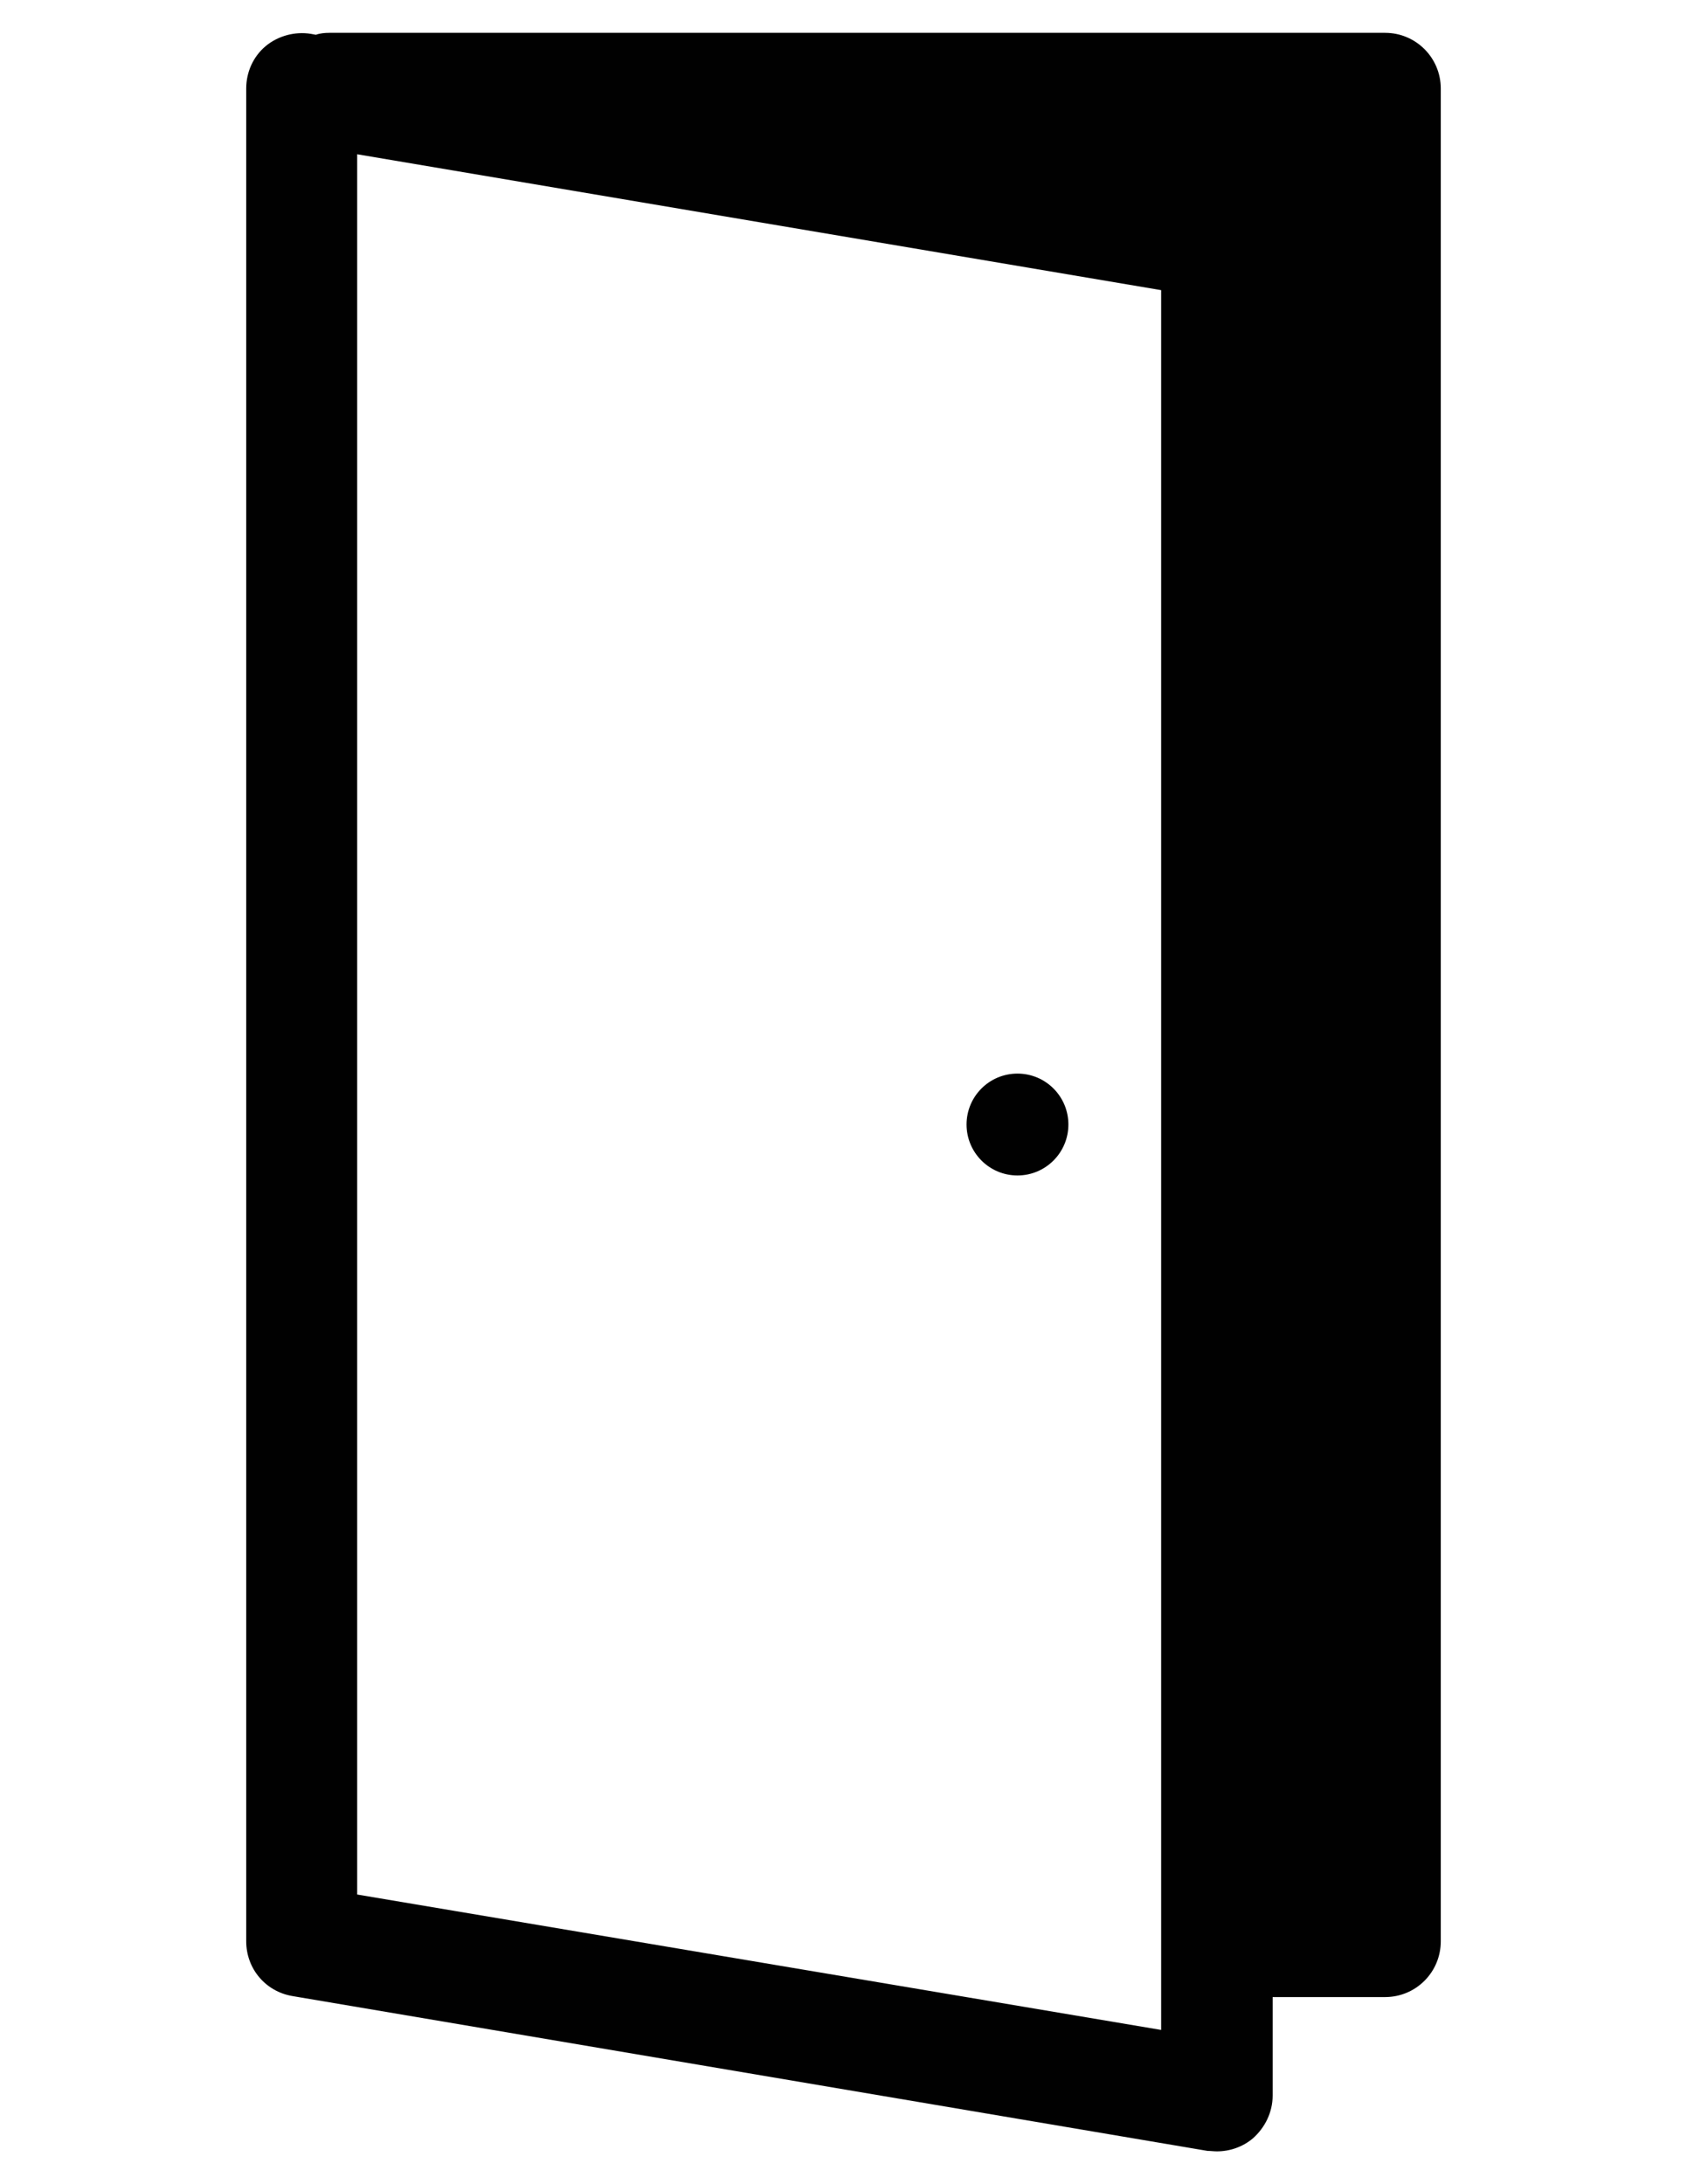 <?xml version="1.0" encoding="utf-8"?>
<!-- Generator: Adobe Illustrator 15.1.0, SVG Export Plug-In . SVG Version: 6.00 Build 0)  -->
<!DOCTYPE svg PUBLIC "-//W3C//DTD SVG 1.1//EN" "http://www.w3.org/Graphics/SVG/1.1/DTD/svg11.dtd">
<svg version="1.1" id="Layer_1" xmlns="http://www.w3.org/2000/svg" xmlns:xlink="http://www.w3.org/1999/xlink" x="0px" y="0px"
	 width="612px" height="792px" viewBox="0 0 612 792" enable-background="new 0 0 612 792" xml:space="preserve">
<g>
	<path fill="#010101" d="M502.477,11.905H119.465c-1.633,0-3.436,0.17-4.874,0.706l-1.828-0.341
		c-5.751-0.925-11.916,0.708-16.424,4.484c-4.508,3.801-7.018,9.406-7.018,15.351v671.816c0,9.941,7.018,18.227,16.765,19.859
		l331.959,56.143c1.074,0,2.316,0.172,3.414,0.172c4.678,0,9.381-1.609,13.012-4.68c4.508-3.971,7.213-9.576,7.213-15.545v-35.725
		h40.791c11.184,0,20.201-9.016,20.201-20.225V32.105C522.678,20.946,513.66,11.905,502.477,11.905z M421.234,724.146v11.916
		l-70.738-11.916l-220.918-37.184V55.938l291.656,49.271V724.146z"/>
	<path fill="#010101" d="M350.641,407.758c0,10.186,8.262,18.471,18.473,18.471c10.209,0,18.471-8.285,18.471-18.471
		c0-10.21-8.262-18.471-18.471-18.471C358.902,389.287,350.641,397.548,350.641,407.758z"/>
</g>
<path fill="#232020" d="M750.452,309.582c-1.281-0.186-4.841-0.519-7.379-0.519c-1.465,0-3.546,0.205-5.219,0.37
	c-1.151,0.114-2.146,0.213-2.617,0.213c-1.063,0-1.518,0.452-1.518,1.518l0.005,1.83c0.014,5.766,0.06,23.304-0.004,24.841
	c-0.041,0.946,0.058,1.454,0.339,1.747c0.25,0.261,0.604,0.297,0.92,0.297c0.259,0,1.133,0.053,2.236,0.121
	c1.875,0.116,4.444,0.272,5.779,0.272c0.153,0,0.291,0,0.409-0.005c1.731-0.065,5.474-0.322,5.512-0.325
	c2.623-0.177,2.879-0.6,2.863-1.594v-27.056c0-0.053,0.001-0.111,0.004-0.169C751.803,310.624,751.834,309.785,750.452,309.582z
	 M735.031,310.477c0.706,0,2.317-0.137,3.875-0.271c1.394-0.122,2.837-0.246,3.706-0.278c0.962-0.039,1.963,0.074,3.269,0.219
	c1.204,0.135,2.704,0.301,4.679,0.401c0.121,0.005,0.231,0.072,0.296,0.176c0.062,0.104,0.071,0.234,0.019,0.346
	c-0.723,1.557-2.111,2.414-7.364,2.483l-0.226,0.002c-4.167,0-8.861-1.707-8.861-2.615
	C734.423,310.863,734.454,310.477,735.031,310.477z M748.994,322.086c-0.005-0.002-0.012-0.002-0.019,0
	c-0.03,0-0.064-0.004-0.097-0.014l-0.595-0.182c-1.609-0.457-3.271-0.929-5.419-0.929c-1.915,0-4.002,0.381-6.265,1.168
	c-0.039,0.016-0.081,0.021-0.121,0.021c-0.126,0-0.248-0.066-0.315-0.181c-0.088-0.151-0.059-0.345,0.071-0.459
	c0.704-0.628,3.784-2.231,6.766-2.296h0.153c1.309,0,3.411,0.372,5.998,2.143l0.026,0.02c0.138,0.054,0.236,0.187,0.236,0.343
	C749.415,321.921,749.195,322.086,748.994,322.086z M749.086,324.764v10.164c0,0.193-0.149,0.354-0.344,0.368
	c-0.05,0.002-5.013,0.33-8.687,0.33c-1.72,0-2.873-0.068-3.524-0.208c-0.164-0.035-0.283-0.178-0.288-0.346
	c-0.065-1.863-0.129-10.223-0.131-10.307c0-0.19,0.142-0.351,0.331-0.368c1.223-0.124,4.432-0.253,7.258-0.253
	c1.647,0,3.864,0.045,5.08,0.258C748.956,324.432,749.086,324.584,749.086,324.764z M750.919,338.329
	c-0.098,0.521-0.934,0.62-1.188,0.64c-2.566,0.182-5.373,0.273-8.344,0.273c-3.106,0-5.505-0.107-5.675-0.137
	c-1.021-0.181-1.346-0.335-1.395-0.66c-0.023-0.158,0.085-0.361,0.226-0.434c1.083-0.704,4.9-1.751,8.887-1.751
	c2.728,0,5.088,0.467,7.014,1.385C750.903,337.864,750.956,338.139,750.919,338.329z"/>
</svg>
